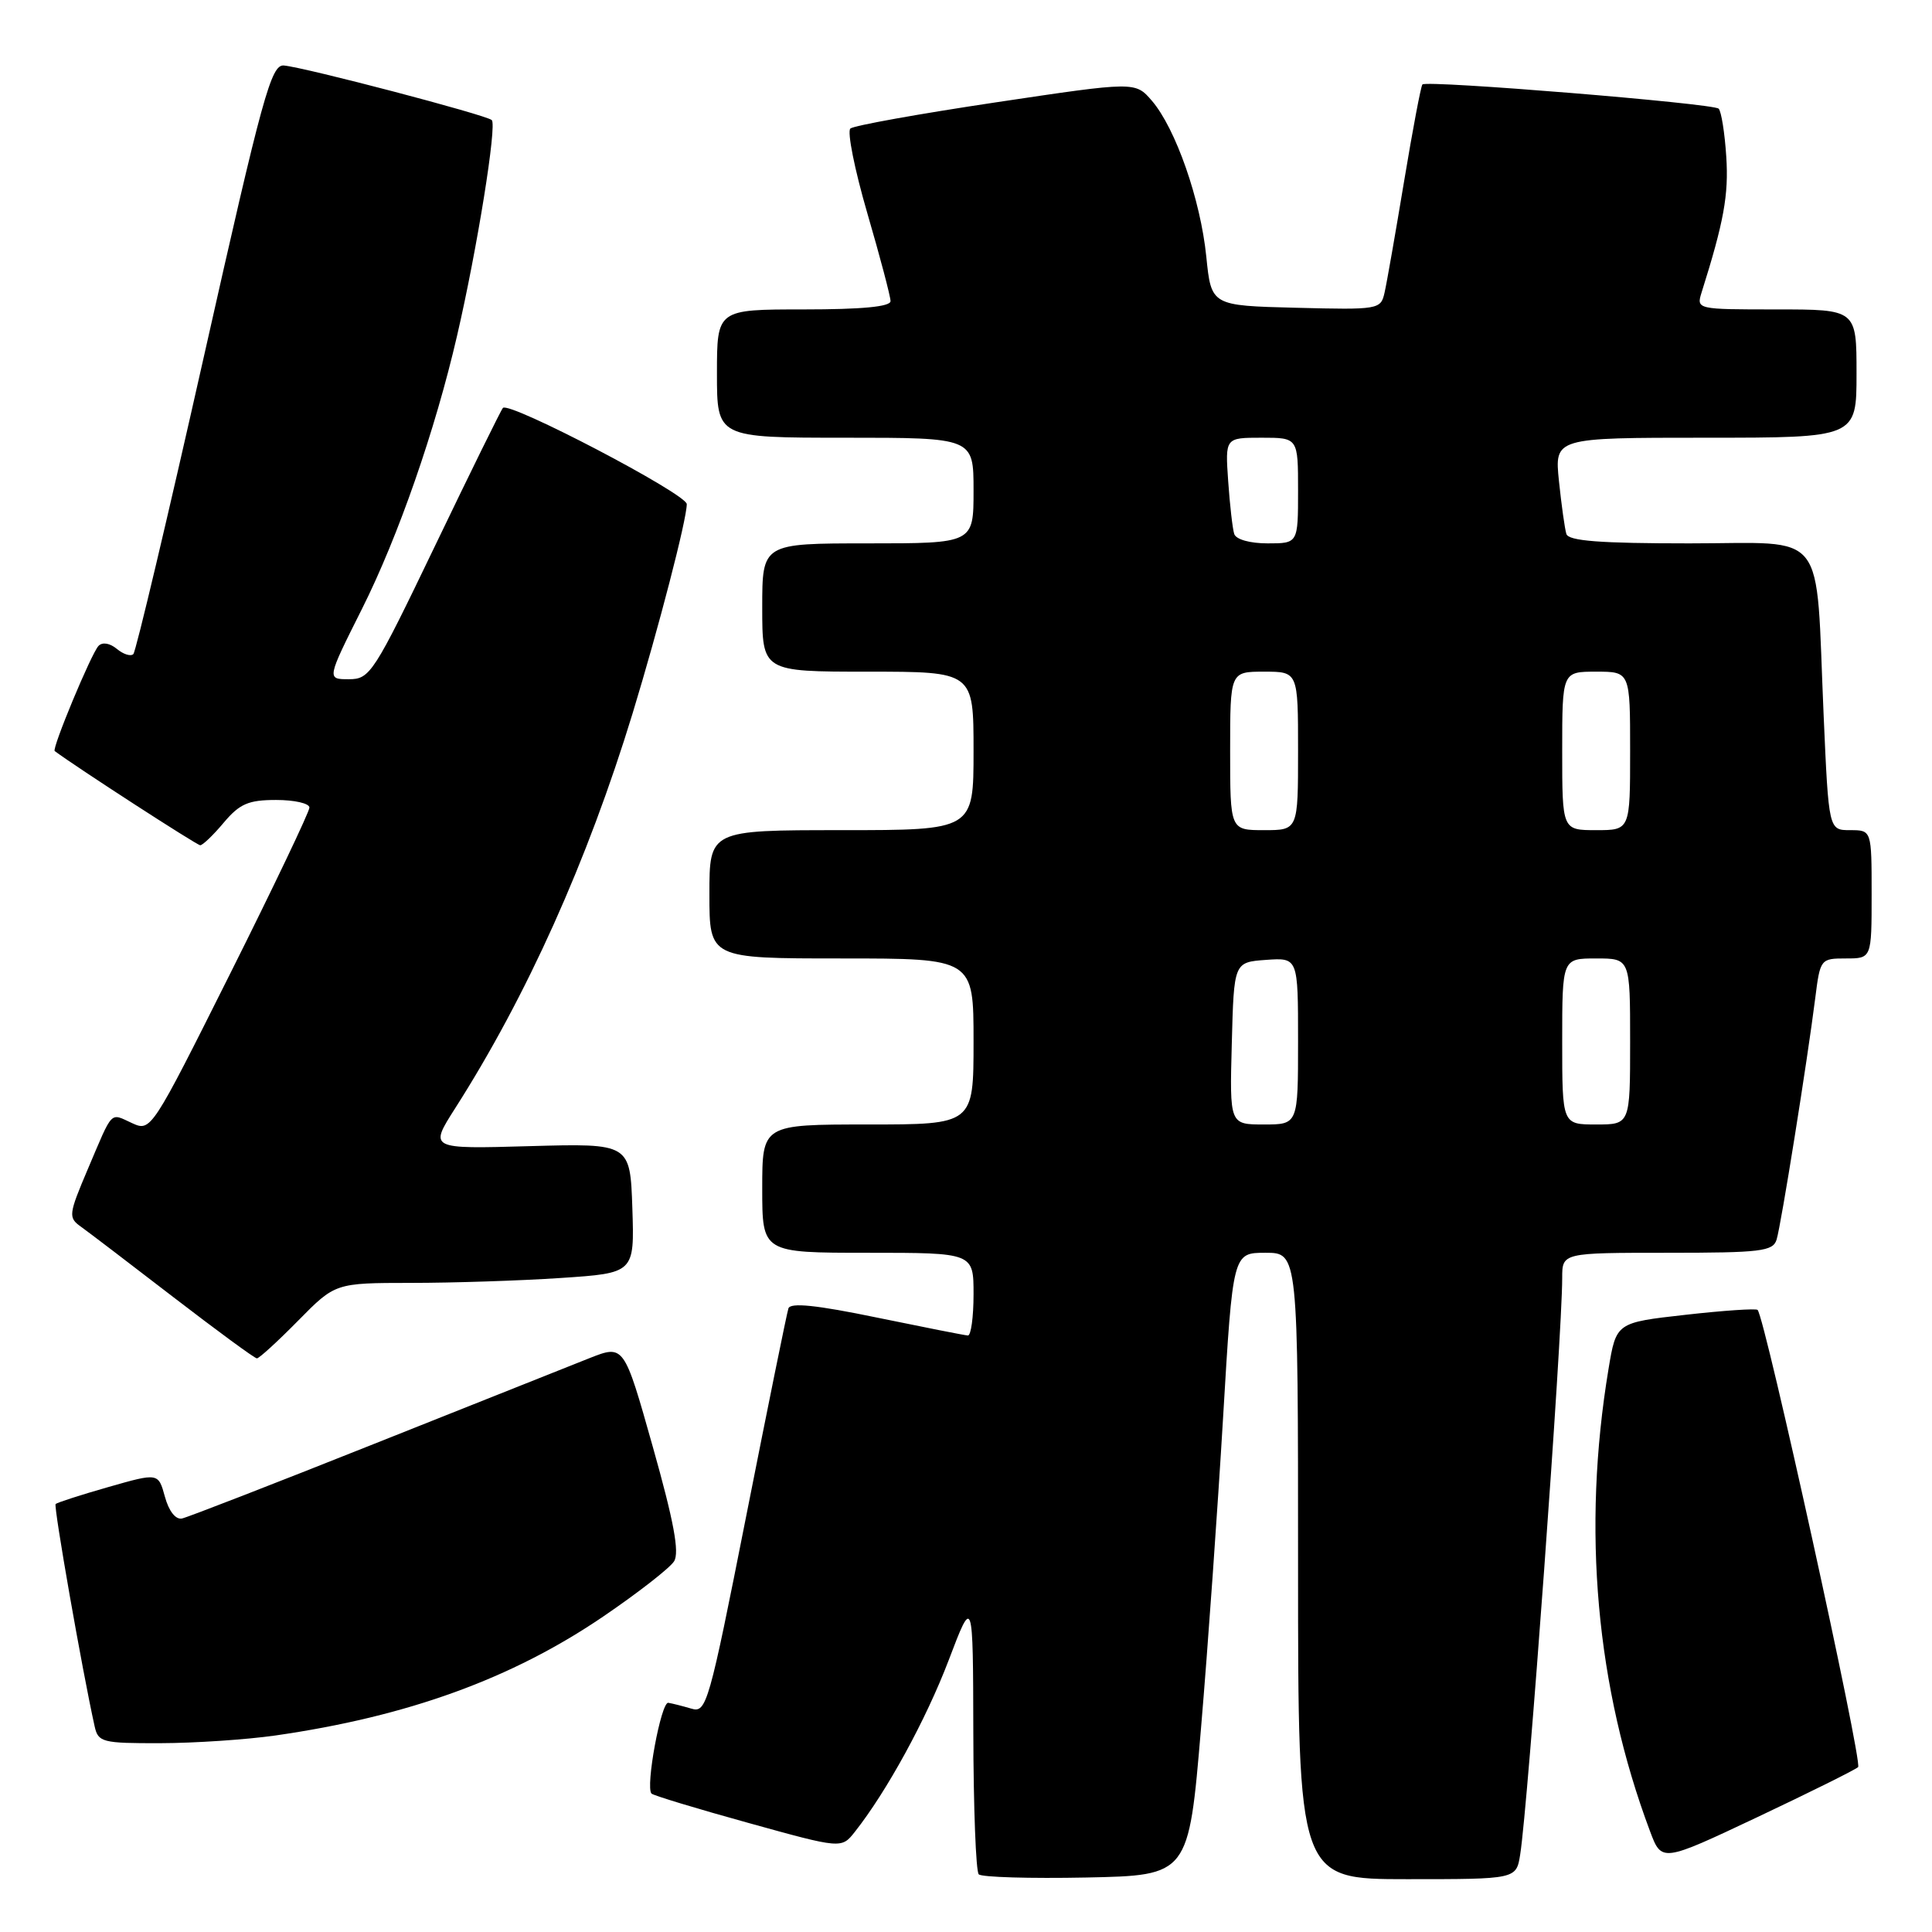 <?xml version="1.0" encoding="UTF-8" standalone="no"?>
<!DOCTYPE svg PUBLIC "-//W3C//DTD SVG 1.1//EN" "http://www.w3.org/Graphics/SVG/1.1/DTD/svg11.dtd" >
<svg xmlns="http://www.w3.org/2000/svg" xmlns:xlink="http://www.w3.org/1999/xlink" version="1.1" viewBox="0 0 256 256">
 <g >
 <path fill="currentColor"
d=" M 159.14 229.00 C 160.05 218.28 161.36 199.71 162.07 187.75 C 163.36 166.00 163.36 166.00 167.68 166.00 C 172.00 166.00 172.00 166.00 172.00 207.50 C 172.00 249.00 172.00 249.00 186.45 249.00 C 200.91 249.00 200.91 249.00 201.43 245.75 C 202.47 239.29 207.00 177.13 207.00 169.33 C 207.00 166.00 207.00 166.00 220.93 166.00 C 233.33 166.00 234.93 165.81 235.41 164.25 C 236.00 162.34 239.47 140.66 240.53 132.25 C 241.18 127.07 241.24 127.00 244.59 127.00 C 248.00 127.00 248.00 127.00 248.00 118.50 C 248.00 110.00 248.00 110.00 245.16 110.00 C 242.31 110.00 242.31 110.00 241.64 94.75 C 240.54 69.65 242.38 72.00 223.84 72.00 C 211.99 72.00 207.84 71.68 207.55 70.75 C 207.34 70.06 206.90 66.91 206.57 63.75 C 205.98 58.00 205.98 58.00 225.99 58.00 C 246.00 58.00 246.00 58.00 246.00 49.50 C 246.00 41.00 246.00 41.00 235.38 41.00 C 224.83 41.00 224.77 40.99 225.47 38.75 C 228.42 29.40 229.07 25.82 228.74 20.77 C 228.54 17.62 228.08 14.75 227.73 14.40 C 227.03 13.70 189.07 10.60 188.48 11.19 C 188.28 11.38 187.19 17.16 186.05 24.02 C 184.91 30.88 183.75 37.53 183.46 38.78 C 182.96 41.01 182.70 41.06 171.72 40.78 C 160.50 40.50 160.50 40.50 159.84 34.00 C 159.08 26.47 155.78 17.02 152.63 13.35 C 150.43 10.80 150.43 10.80 131.97 13.56 C 121.81 15.08 113.13 16.64 112.68 17.03 C 112.23 17.42 113.24 22.47 114.93 28.27 C 116.62 34.06 118.00 39.29 118.00 39.90 C 118.00 40.64 114.20 41.00 106.50 41.00 C 95.00 41.00 95.00 41.00 95.00 49.50 C 95.00 58.00 95.00 58.00 112.00 58.00 C 129.00 58.00 129.00 58.00 129.00 65.00 C 129.00 72.00 129.00 72.00 115.00 72.00 C 101.00 72.00 101.00 72.00 101.00 80.50 C 101.00 89.00 101.00 89.00 115.00 89.00 C 129.00 89.00 129.00 89.00 129.00 99.50 C 129.00 110.00 129.00 110.00 111.50 110.00 C 94.00 110.00 94.00 110.00 94.00 118.50 C 94.00 127.00 94.00 127.00 111.50 127.00 C 129.00 127.00 129.00 127.00 129.00 138.00 C 129.00 149.00 129.00 149.00 115.00 149.00 C 101.00 149.00 101.00 149.00 101.00 157.50 C 101.00 166.00 101.00 166.00 115.00 166.00 C 129.00 166.00 129.00 166.00 129.00 171.50 C 129.00 174.53 128.66 176.98 128.25 176.96 C 127.84 176.94 122.40 175.86 116.17 174.58 C 108.20 172.93 104.73 172.57 104.47 173.37 C 104.26 173.99 101.76 186.32 98.90 200.77 C 93.92 225.93 93.61 227.01 91.60 226.40 C 90.44 226.06 89.07 225.71 88.55 225.63 C 87.59 225.50 85.50 236.83 86.33 237.66 C 86.58 237.91 92.34 239.66 99.14 241.54 C 111.50 244.97 111.50 244.97 113.27 242.73 C 117.50 237.38 122.70 227.87 125.70 220.00 C 128.93 211.50 128.93 211.50 128.97 229.58 C 128.99 239.53 129.31 247.98 129.69 248.36 C 130.08 248.74 136.49 248.93 143.94 248.78 C 157.50 248.50 157.50 248.50 159.14 229.00 Z  M 246.21 234.15 C 246.84 233.56 233.86 174.50 232.89 173.57 C 232.68 173.36 228.37 173.65 223.33 174.22 C 214.16 175.25 214.16 175.25 213.14 181.38 C 209.61 202.66 211.48 223.58 218.63 242.63 C 220.18 246.77 220.18 246.77 232.84 240.79 C 239.80 237.50 245.82 234.51 246.21 234.15 Z  M 36.50 229.96 C 54.03 227.44 67.82 222.44 79.94 214.19 C 84.54 211.06 88.76 207.77 89.32 206.88 C 90.05 205.70 89.29 201.60 86.50 191.71 C 82.68 178.16 82.68 178.16 78.09 179.97 C 75.57 180.97 62.70 186.09 49.50 191.35 C 36.30 196.61 24.87 201.05 24.11 201.21 C 23.27 201.38 22.37 200.23 21.85 198.32 C 20.98 195.15 20.98 195.15 14.36 197.04 C 10.71 198.08 7.57 199.10 7.37 199.29 C 7.08 199.59 10.89 221.33 12.54 228.75 C 13.01 230.86 13.54 231.00 21.27 230.98 C 25.80 230.97 32.65 230.51 36.50 229.96 Z  M 39.50 175.00 C 44.42 170.00 44.42 170.00 54.46 169.99 C 59.98 169.99 68.90 169.70 74.29 169.34 C 84.07 168.69 84.07 168.69 83.79 160.10 C 83.50 151.50 83.50 151.50 70.18 151.87 C 56.87 152.25 56.87 152.25 60.30 146.87 C 69.79 132.01 77.85 114.07 83.83 94.50 C 87.29 83.14 91.00 68.84 91.00 66.80 C 91.00 65.46 67.49 53.16 66.64 54.05 C 66.40 54.30 62.37 62.49 57.68 72.25 C 49.50 89.27 49.03 90.00 46.22 90.00 C 43.29 90.00 43.29 90.00 47.98 80.65 C 52.77 71.09 57.67 57.01 60.56 44.50 C 63.23 32.99 65.87 16.54 65.16 15.91 C 64.40 15.22 40.46 8.94 37.62 8.68 C 35.93 8.52 34.80 12.63 27.01 47.27 C 22.21 68.60 18.01 86.32 17.67 86.67 C 17.33 87.01 16.34 86.70 15.48 85.98 C 14.55 85.21 13.56 85.05 13.05 85.59 C 12.10 86.58 6.84 99.22 7.25 99.52 C 10.21 101.72 26.09 112.00 26.53 112.00 C 26.86 112.00 28.27 110.65 29.65 109.00 C 31.76 106.50 32.92 106.00 36.59 106.00 C 39.02 106.00 41.00 106.45 41.00 107.01 C 41.00 107.56 36.28 117.46 30.51 128.99 C 20.07 149.85 20.00 149.96 17.50 148.82 C 14.53 147.46 15.02 146.96 11.65 154.88 C 9.08 160.93 9.03 161.34 10.72 162.54 C 11.70 163.24 17.22 167.45 23.00 171.90 C 28.78 176.34 33.74 179.99 34.04 179.99 C 34.33 180.00 36.79 177.75 39.50 175.00 Z  M 163.22 138.25 C 163.50 127.50 163.50 127.50 167.75 127.19 C 172.00 126.89 172.00 126.89 172.00 137.94 C 172.00 149.00 172.00 149.00 167.47 149.00 C 162.93 149.00 162.93 149.00 163.22 138.25 Z  M 207.00 138.00 C 207.00 127.00 207.00 127.00 211.50 127.00 C 216.00 127.00 216.00 127.00 216.00 138.00 C 216.00 149.00 216.00 149.00 211.50 149.00 C 207.00 149.00 207.00 149.00 207.00 138.00 Z  M 163.00 99.50 C 163.00 89.00 163.00 89.00 167.50 89.00 C 172.00 89.00 172.00 89.00 172.00 99.50 C 172.00 110.00 172.00 110.00 167.50 110.00 C 163.00 110.00 163.00 110.00 163.00 99.50 Z  M 207.00 99.50 C 207.00 89.00 207.00 89.00 211.50 89.00 C 216.00 89.00 216.00 89.00 216.00 99.50 C 216.00 110.00 216.00 110.00 211.50 110.00 C 207.00 110.00 207.00 110.00 207.00 99.50 Z  M 163.54 70.75 C 163.32 70.06 162.96 66.91 162.74 63.75 C 162.34 58.00 162.34 58.00 167.17 58.00 C 172.00 58.00 172.00 58.00 172.00 65.00 C 172.00 72.00 172.00 72.00 167.97 72.00 C 165.62 72.00 163.77 71.48 163.54 70.75 Z "/>
</g>
</svg>
